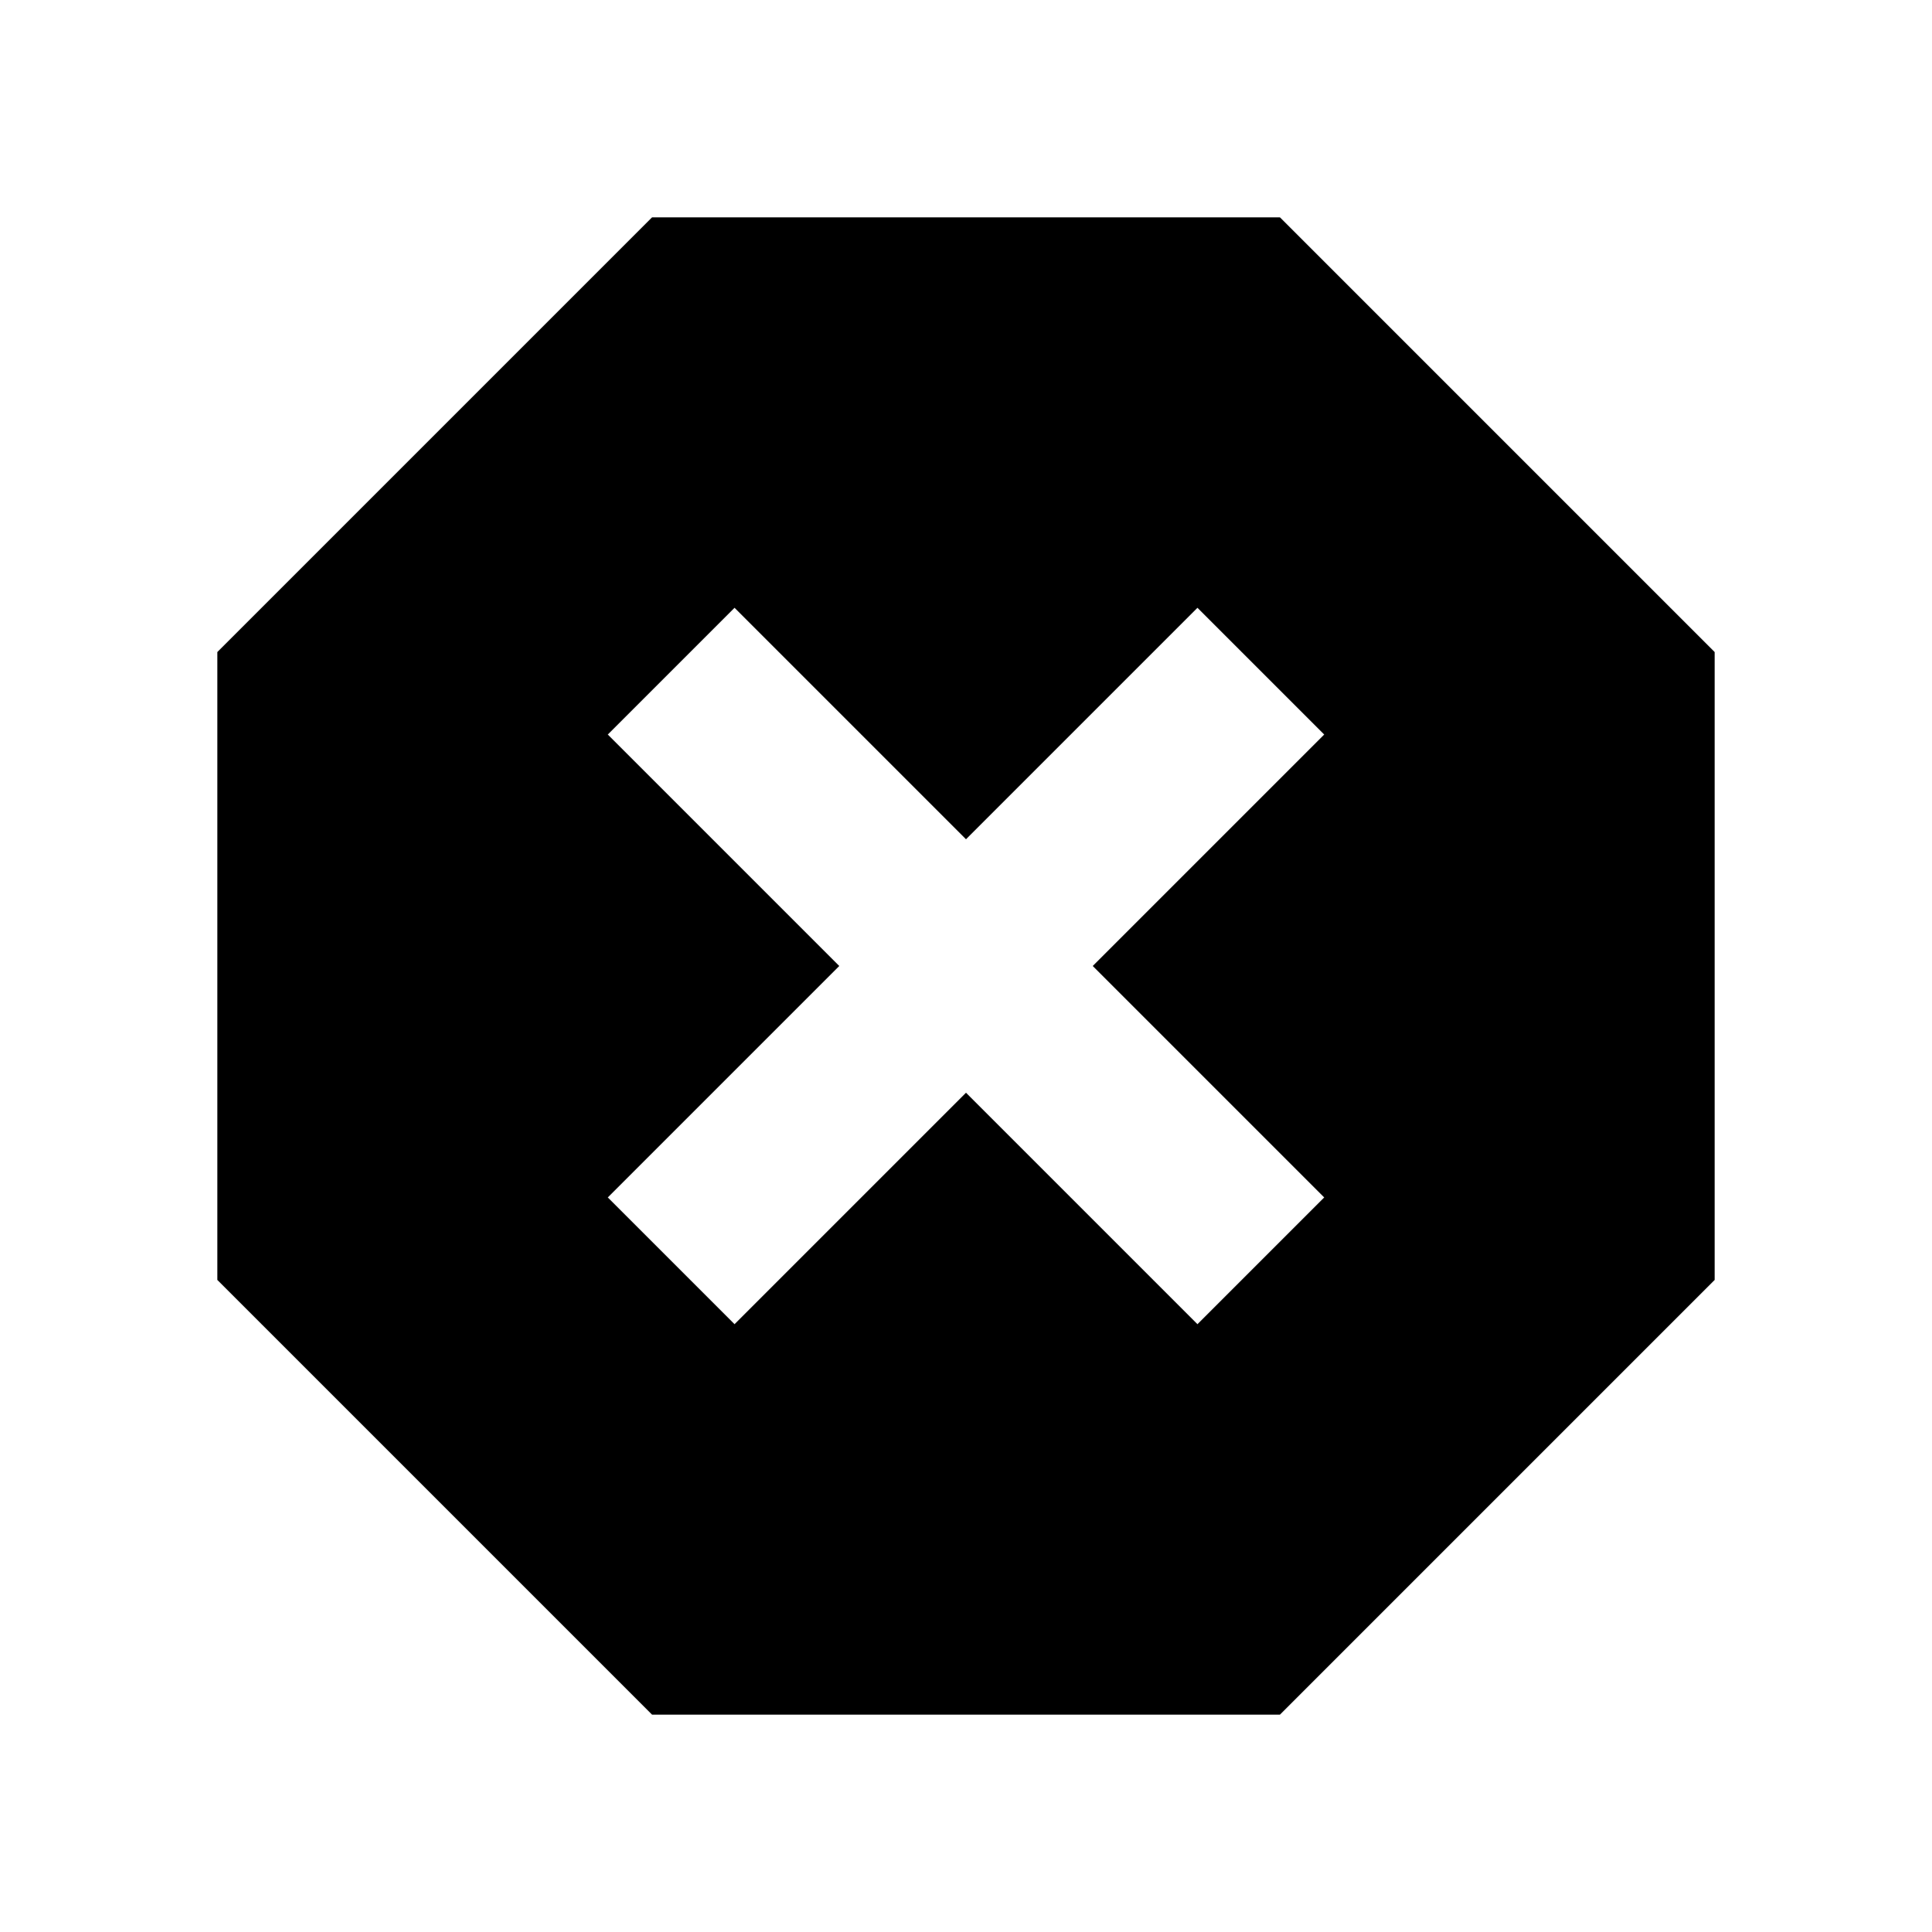 <svg xmlns="http://www.w3.org/2000/svg" height="20" width="20"><path d="M6.75 17.75 2.25 13.25V6.75L6.75 2.25H13.25L17.75 6.75V13.25L13.25 17.75ZM7.604 13.708 10 11.312 12.396 13.708 13.708 12.396 11.312 10 13.708 7.604 12.396 6.292 10 8.688 7.604 6.292 6.292 7.604 8.688 10 6.292 12.396Z"/></svg>
